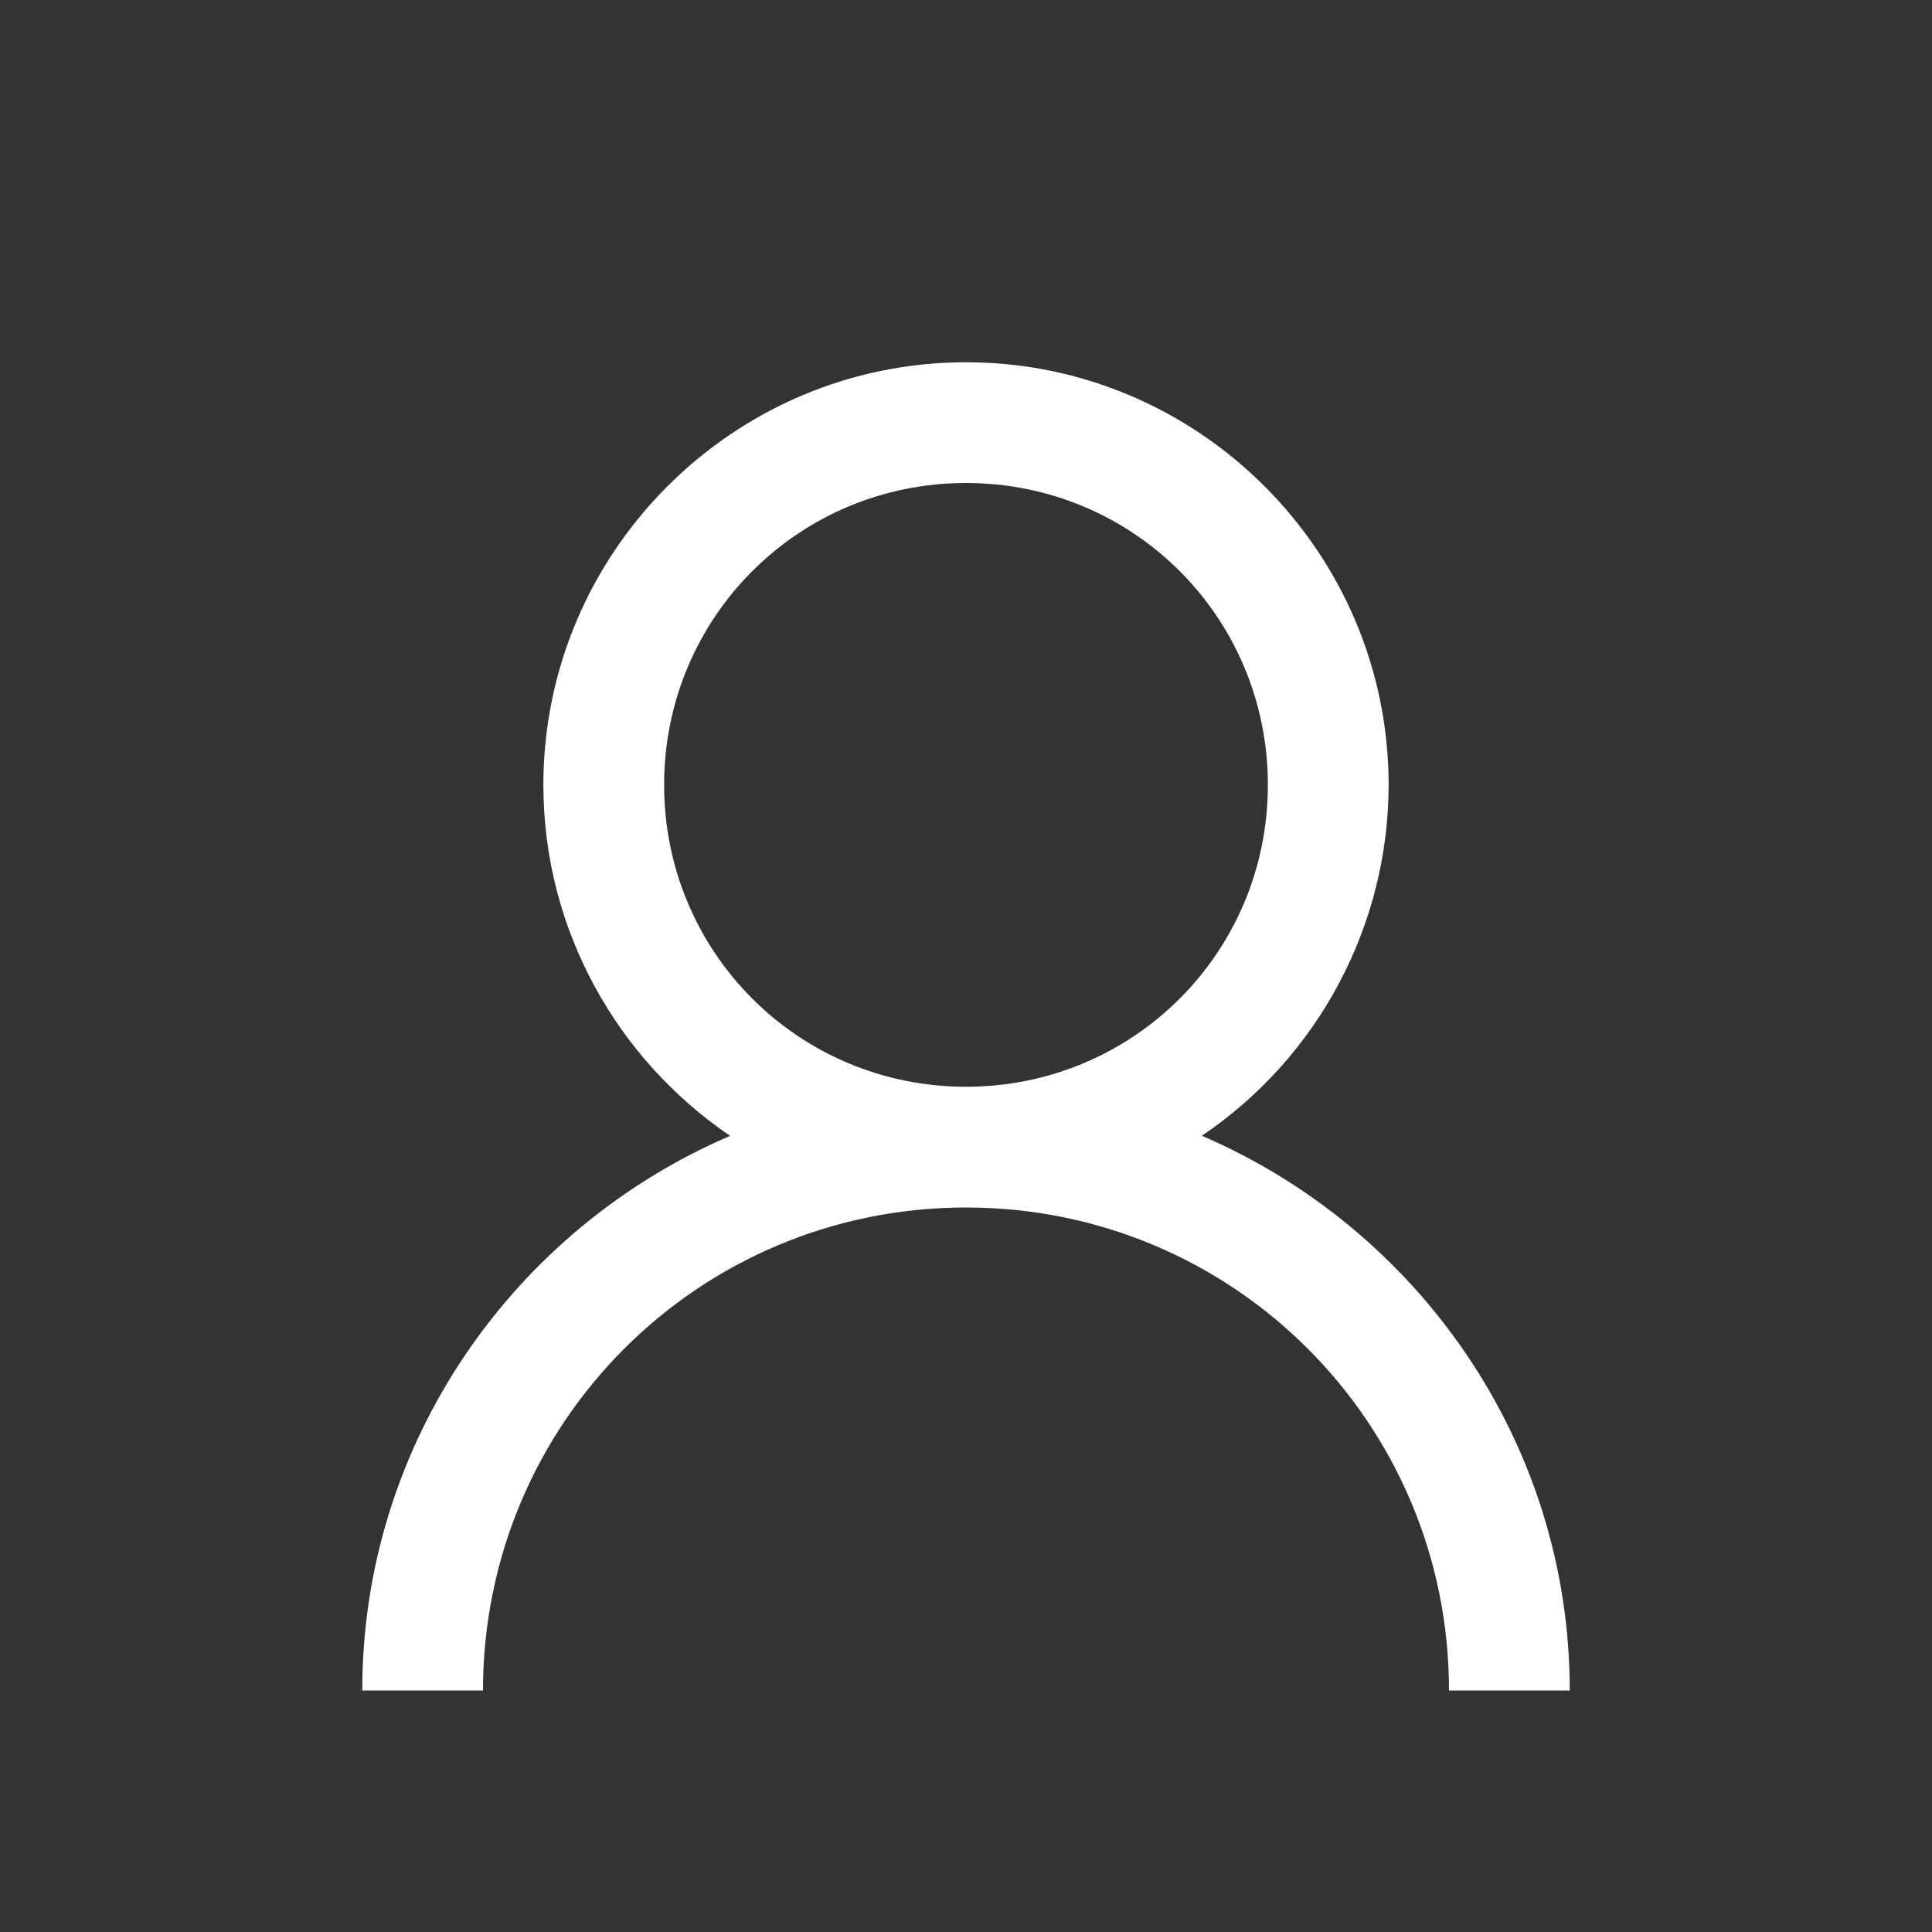 <svg width="24" height="24" viewBox="0 0 24 24" fill="none" xmlns="http://www.w3.org/2000/svg">
<rect x="0" y="0" width="24" height="24" fill="#333333" stroke="none"/>
<path d="M12 4.5C9.109 4.5 6.75 6.859 6.75 9.75C6.75 11.557 7.673 13.162 9.07 14.11C6.395 15.257 4.5 17.912 4.5 21H6C6 17.677 8.678 15 12 15C15.322 15 18 17.677 18 21H19.5C19.5 17.912 17.605 15.258 14.93 14.109C15.643 13.627 16.228 12.978 16.632 12.218C17.037 11.458 17.249 10.611 17.25 9.75C17.25 6.859 14.891 4.5 12 4.5ZM12 6C14.08 6 15.75 7.67 15.75 9.75C15.75 11.83 14.08 13.5 12 13.5C9.92 13.5 8.25 11.83 8.25 9.75C8.25 7.67 9.92 6 12 6Z" fill="white"/>
</svg>
